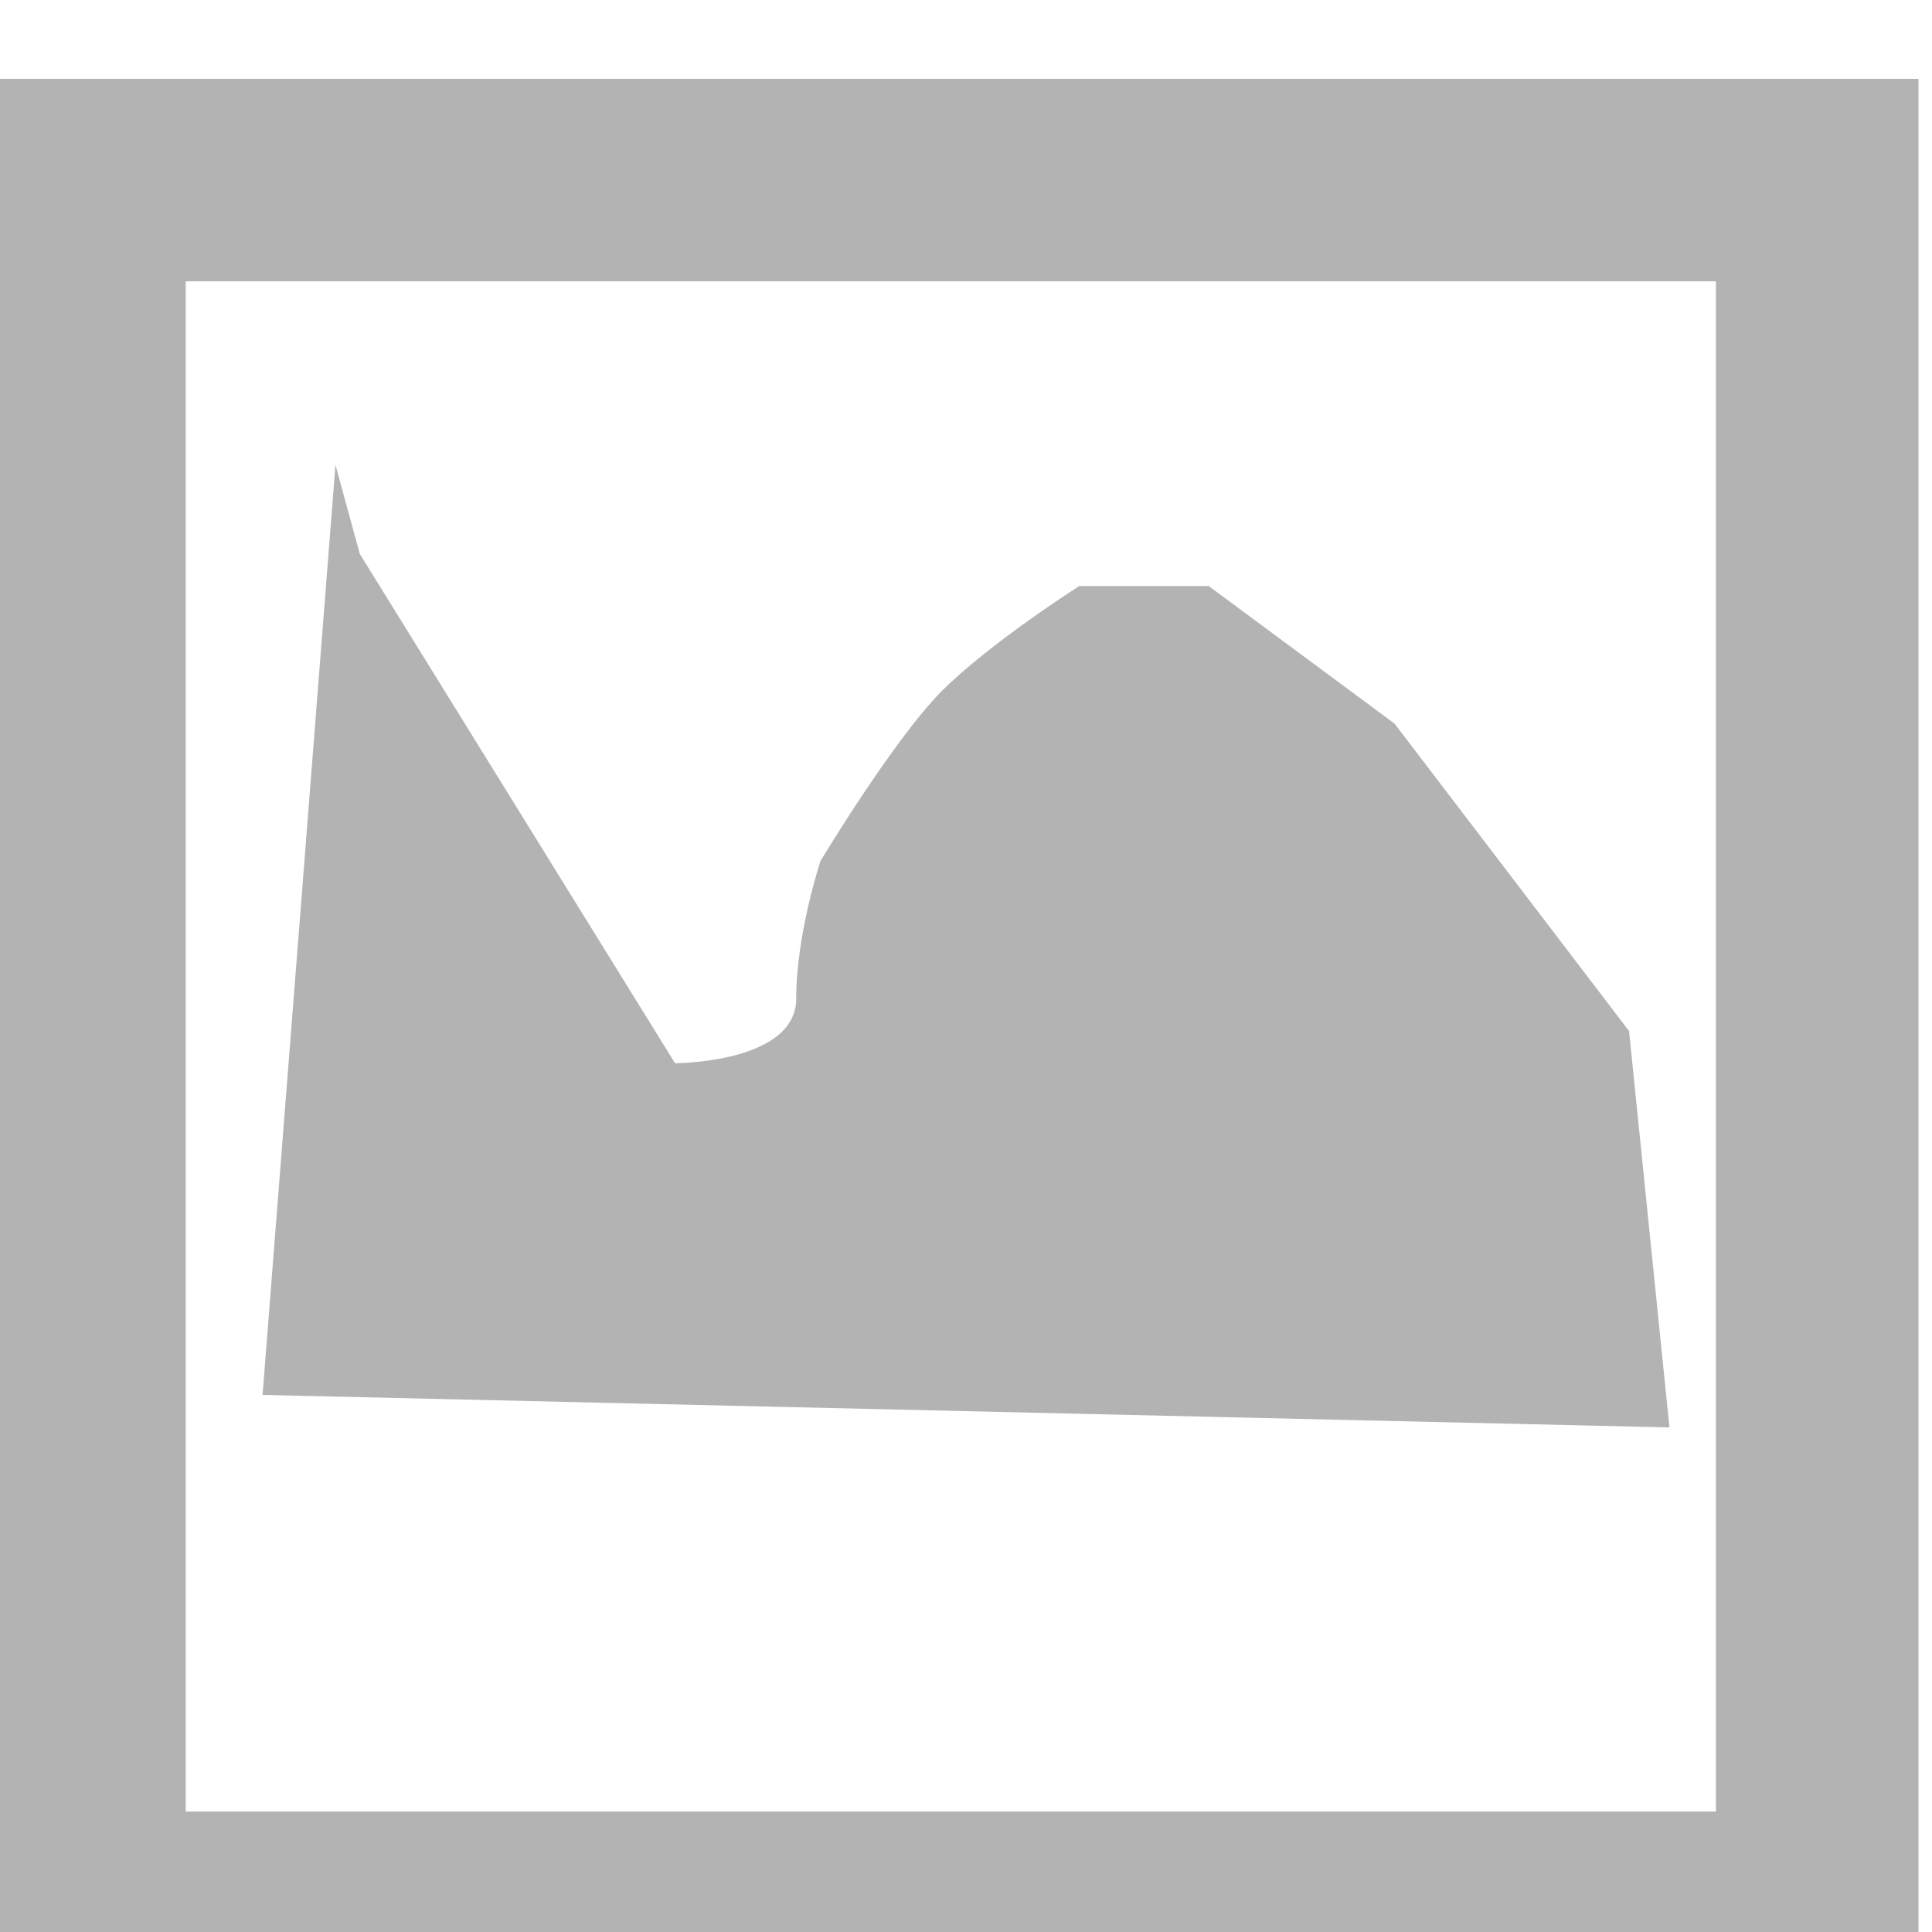 <?xml version="1.0" encoding="UTF-8" standalone="no"?>
<!-- Created with Inkscape (http://www.inkscape.org/) -->

<svg
   xmlns:dc="http://purl.org/dc/elements/1.1/"
   xmlns:cc="http://creativecommons.org/ns#"
   xmlns:rdf="http://www.w3.org/1999/02/22-rdf-syntax-ns#"
   xmlns:svg="http://www.w3.org/2000/svg"
   xmlns="http://www.w3.org/2000/svg"
   xmlns:sodipodi="http://sodipodi.sourceforge.net/DTD/sodipodi-0.dtd"
   xmlns:inkscape="http://www.inkscape.org/namespaces/inkscape"
   width="5.644mm"
   height="5.644mm"
   viewBox="0 0 5.644 5.644"
   version="1.1"
   id="svg8"
   inkscape:version="0.92.2 (5c3e80d, 2017-08-06)"
   sodipodi:docname="gimp-histogram-logarithmic.svg">
  <defs
     id="defs2" />
  <sodipodi:namedview
     id="base"
     pagecolor="#494949"
     bordercolor="#666666"
     borderopacity="1.0"
     inkscape:pageopacity="0"
     inkscape:pageshadow="2"
     inkscape:zoom="11.2"
     inkscape:cx="12.243166"
     inkscape:cy="3.8504318"
     inkscape:document-units="mm"
     inkscape:current-layer="layer1"
     showgrid="false" />
  <g
     inkscape:label="Layer 1"
     inkscape:groupmode="layer"
     id="layer1"
     transform="translate(30.439,-146.011)">
    <g
       id="g840">
      <path
         id="rect826"
         transform="scale(0.265)"
         d="m -115.047,551.854 v 21.332 h 21.332 v -21.332 z m 2.23,2.232 h 16.869 v 16.869 h -16.869 z"
         style="opacity:1;fill:#b3b3b3;fill-opacity:1;stroke:none;stroke-width:1.512;stroke-linecap:square;stroke-linejoin:bevel;stroke-miterlimit:4;stroke-dasharray:none;stroke-dashoffset:0;stroke-opacity:1;paint-order:fill markers stroke"
         inkscape:connector-curvature="0" />
      <path
         inkscape:connector-curvature="0"
         id="path836"
         d="m -29.388,147.629 0.921,1.488 c 0,0 0.354,0 0.354,-0.189 0,-0.189 0.071,-0.402 0.071,-0.402 0,0 0.213,-0.354 0.354,-0.496 0.142,-0.142 0.402,-0.307 0.402,-0.307 h 0.378 l 0.543,0.402 0.685,0.898 0.118,1.158 -4.11,-0.095 0.213,-2.717 z"
         style="fill:#b3b3b3;fill-opacity:1;stroke:none;stroke-width:0.265px;stroke-linecap:butt;stroke-linejoin:miter;stroke-opacity:1" />
    </g>
  </g>
</svg>

